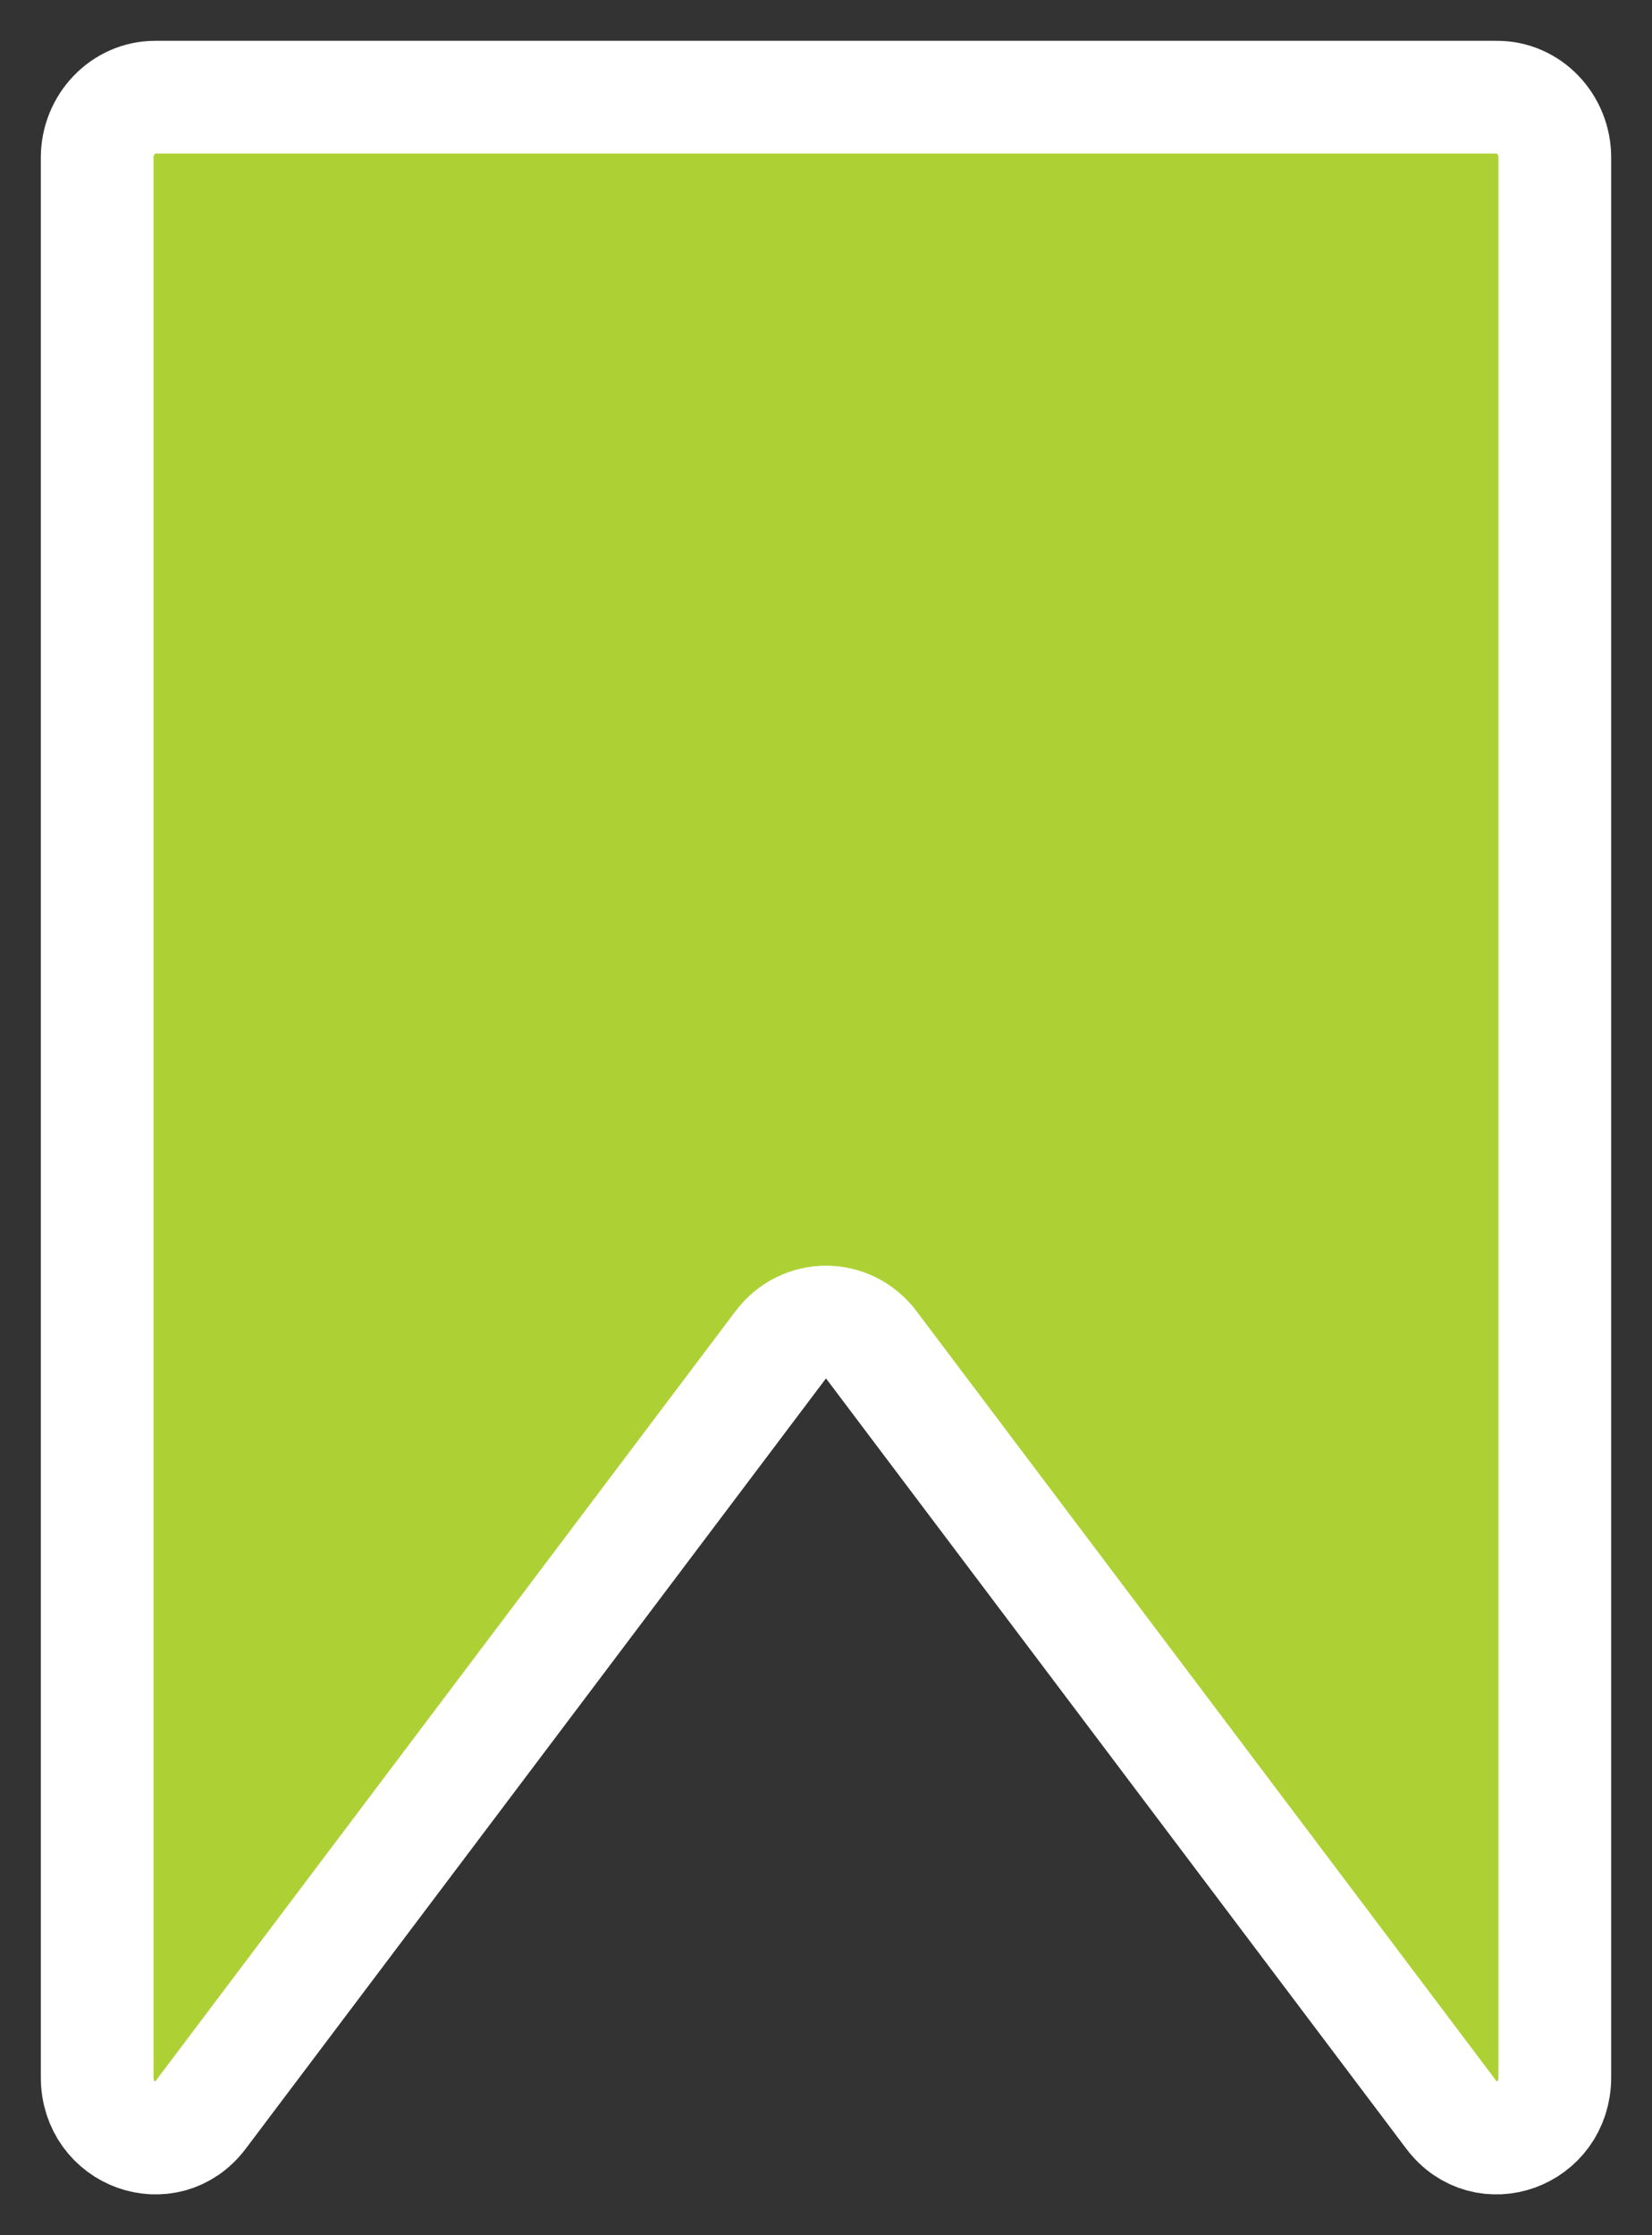 <svg width="17" height="23" viewBox="0 0 17 23" fill="none" xmlns="http://www.w3.org/2000/svg">
<rect x="0" y="0" width="17" height="23" fill="#333333" stroke="none"/>
<path d="M16 1.623V21.375C16 21.968 15.283 22.226 14.934 21.76L8.969 13.842C8.731 13.524 8.269 13.524 8.031 13.842L2.066 21.76C1.717 22.226 1 21.968 1 21.375V1.623C1 1.28 1.269 1 1.596 1H15.401C15.731 0.997 16 1.277 16 1.623Z" fill="#ADD134" stroke="white" stroke-width="1.16" stroke-miterlimit="10"/>
</svg>
